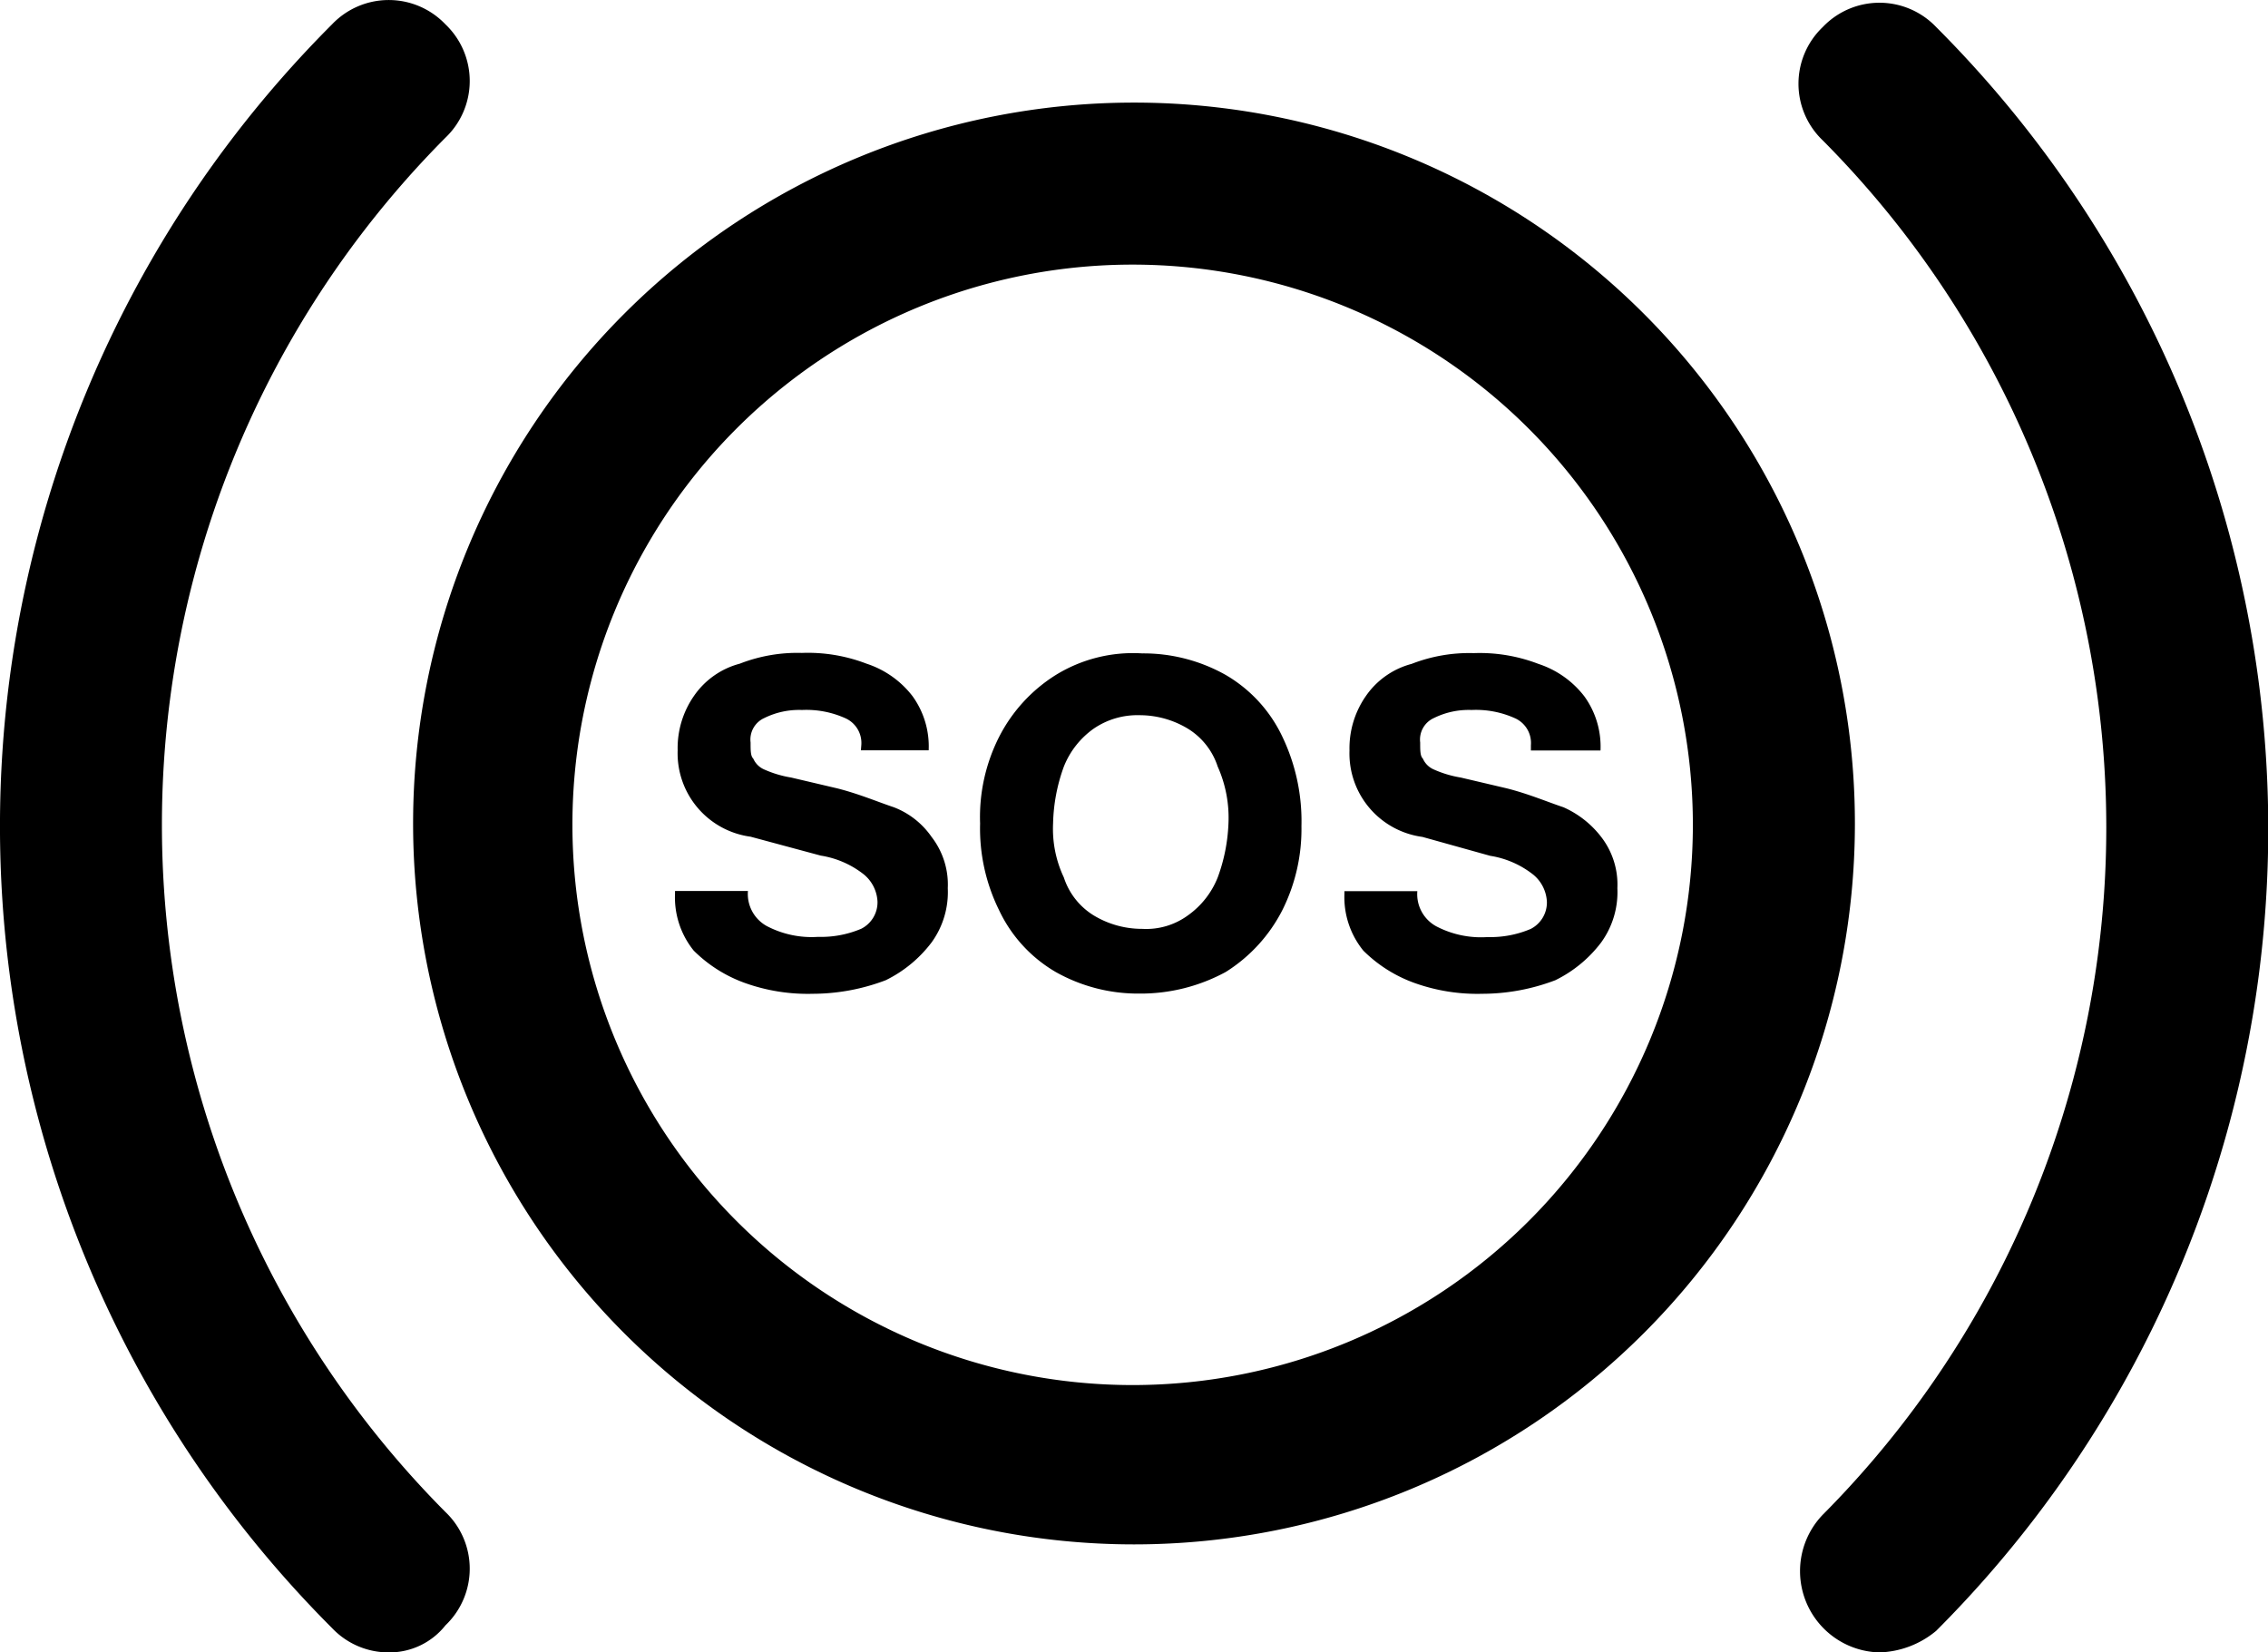 <svg id="Group_3483" data-name="Group 3483" xmlns="http://www.w3.org/2000/svg" viewBox="0 0 33.468 24.384">
  <g id="Group_3421" data-name="Group 3421" transform="translate(0 0)">
    <path id="Path_1466" data-name="Path 1466" d="M5.737,24.384a1.147,1.147,0,0,1-.837-.359A16.737,16.737,0,0,1,4.9.359a1.155,1.155,0,0,1,1.673,0,1.155,1.155,0,0,1,0,1.673,14.38,14.38,0,0,0,0,20.28,1.155,1.155,0,0,1,0,1.673A1.053,1.053,0,0,1,5.737,24.384Z" transform="translate(0 0)"/>
    <path id="Path_1467" data-name="Path 1467" d="M67.8,24.444a1.2,1.2,0,0,1-.837-2.032,14.38,14.38,0,0,0,0-20.28,1.155,1.155,0,0,1,0-1.673,1.155,1.155,0,0,1,1.673,0,16.737,16.737,0,0,1,0,23.667A1.37,1.37,0,0,1,67.8,24.444Z" transform="translate(-40.065 -0.06)"/>
    <path id="Path_1468" data-name="Path 1468" d="M25.938,6.191a8.267,8.267,0,1,1-8.287,8.287,8.264,8.264,0,0,1,8.287-8.287m0-2.391A10.638,10.638,0,1,0,36.576,14.438,10.636,10.636,0,0,0,25.938,3.8Z" transform="translate(-9.204 -2.286)"/>
  </g>
  <g id="Group_3422" data-name="Group 3422" transform="translate(9.961 9.642)">
    <path id="Path_1469" data-name="Path 1469" d="M27.749,25.555a.4.4,0,0,0-.239-.4,1.4,1.4,0,0,0-.637-.12,1.157,1.157,0,0,0-.558.12.348.348,0,0,0-.2.359c0,.12,0,.2.04.239a.311.311,0,0,0,.159.159,1.615,1.615,0,0,0,.4.12l.677.159c.319.08.6.2.837.279a1.2,1.2,0,0,1,.558.438,1.149,1.149,0,0,1,.239.757,1.264,1.264,0,0,1-.239.8,1.89,1.89,0,0,1-.677.558,3.042,3.042,0,0,1-1.076.2,2.751,2.751,0,0,1-1-.159,2.057,2.057,0,0,1-.757-.478A1.251,1.251,0,0,1,25,27.746v-.04h1.076a.54.54,0,0,0,.279.518,1.425,1.425,0,0,0,.757.159,1.517,1.517,0,0,0,.637-.12.438.438,0,0,0,.239-.4.553.553,0,0,0-.2-.4,1.366,1.366,0,0,0-.637-.279l-1.036-.279a1.242,1.242,0,0,1-1.076-1.275,1.346,1.346,0,0,1,.239-.8,1.188,1.188,0,0,1,.677-.478,2.338,2.338,0,0,1,.916-.159,2.411,2.411,0,0,1,.956.159,1.406,1.406,0,0,1,.677.478,1.264,1.264,0,0,1,.239.8h-1Z" transform="translate(-25 -24.2)"/>
    <path id="Path_1470" data-name="Path 1470" d="M40.762,27.985a2.322,2.322,0,0,1-.837.916,2.628,2.628,0,0,1-1.275.319,2.473,2.473,0,0,1-1.235-.319,2.083,2.083,0,0,1-.837-.916A2.721,2.721,0,0,1,36.3,26.71a2.616,2.616,0,0,1,.279-1.275,2.322,2.322,0,0,1,.837-.916,2.172,2.172,0,0,1,1.275-.319,2.473,2.473,0,0,1,1.235.319,2.083,2.083,0,0,1,.837.916,2.887,2.887,0,0,1,.279,1.315A2.67,2.67,0,0,1,40.762,27.985Zm-1.394.08a1.252,1.252,0,0,0,.438-.558,2.576,2.576,0,0,0,.159-.8,1.848,1.848,0,0,0-.159-.837,1.03,1.03,0,0,0-.438-.558,1.376,1.376,0,0,0-.717-.2,1.14,1.14,0,0,0-.677.2,1.252,1.252,0,0,0-.438.558,2.6,2.6,0,0,0-.159.837,1.678,1.678,0,0,0,.159.8,1.03,1.03,0,0,0,.438.558,1.376,1.376,0,0,0,.717.2A1.043,1.043,0,0,0,39.368,28.065Z" transform="translate(-31.798 -24.2)"/>
    <path id="Path_1471" data-name="Path 1471" d="M52.549,25.555a.4.4,0,0,0-.239-.4,1.4,1.4,0,0,0-.637-.12,1.157,1.157,0,0,0-.558.12.348.348,0,0,0-.2.359c0,.12,0,.2.04.239a.311.311,0,0,0,.159.159,1.615,1.615,0,0,0,.4.12l.677.159c.319.08.6.2.837.279a1.434,1.434,0,0,1,.558.438,1.149,1.149,0,0,1,.239.757,1.264,1.264,0,0,1-.239.8,1.89,1.89,0,0,1-.677.558,3.042,3.042,0,0,1-1.076.2,2.751,2.751,0,0,1-1-.159,2.057,2.057,0,0,1-.757-.478,1.251,1.251,0,0,1-.279-.837v-.04h1.076a.54.54,0,0,0,.279.518,1.425,1.425,0,0,0,.757.159,1.517,1.517,0,0,0,.637-.12.438.438,0,0,0,.239-.4.553.553,0,0,0-.2-.4,1.366,1.366,0,0,0-.637-.279l-1-.279a1.242,1.242,0,0,1-1.076-1.275,1.346,1.346,0,0,1,.239-.8,1.188,1.188,0,0,1,.677-.478,2.338,2.338,0,0,1,.916-.159,2.411,2.411,0,0,1,.956.159,1.406,1.406,0,0,1,.677.478,1.264,1.264,0,0,1,.239.8H52.549Z" transform="translate(-39.919 -24.2)"/>
  </g>
</svg>
